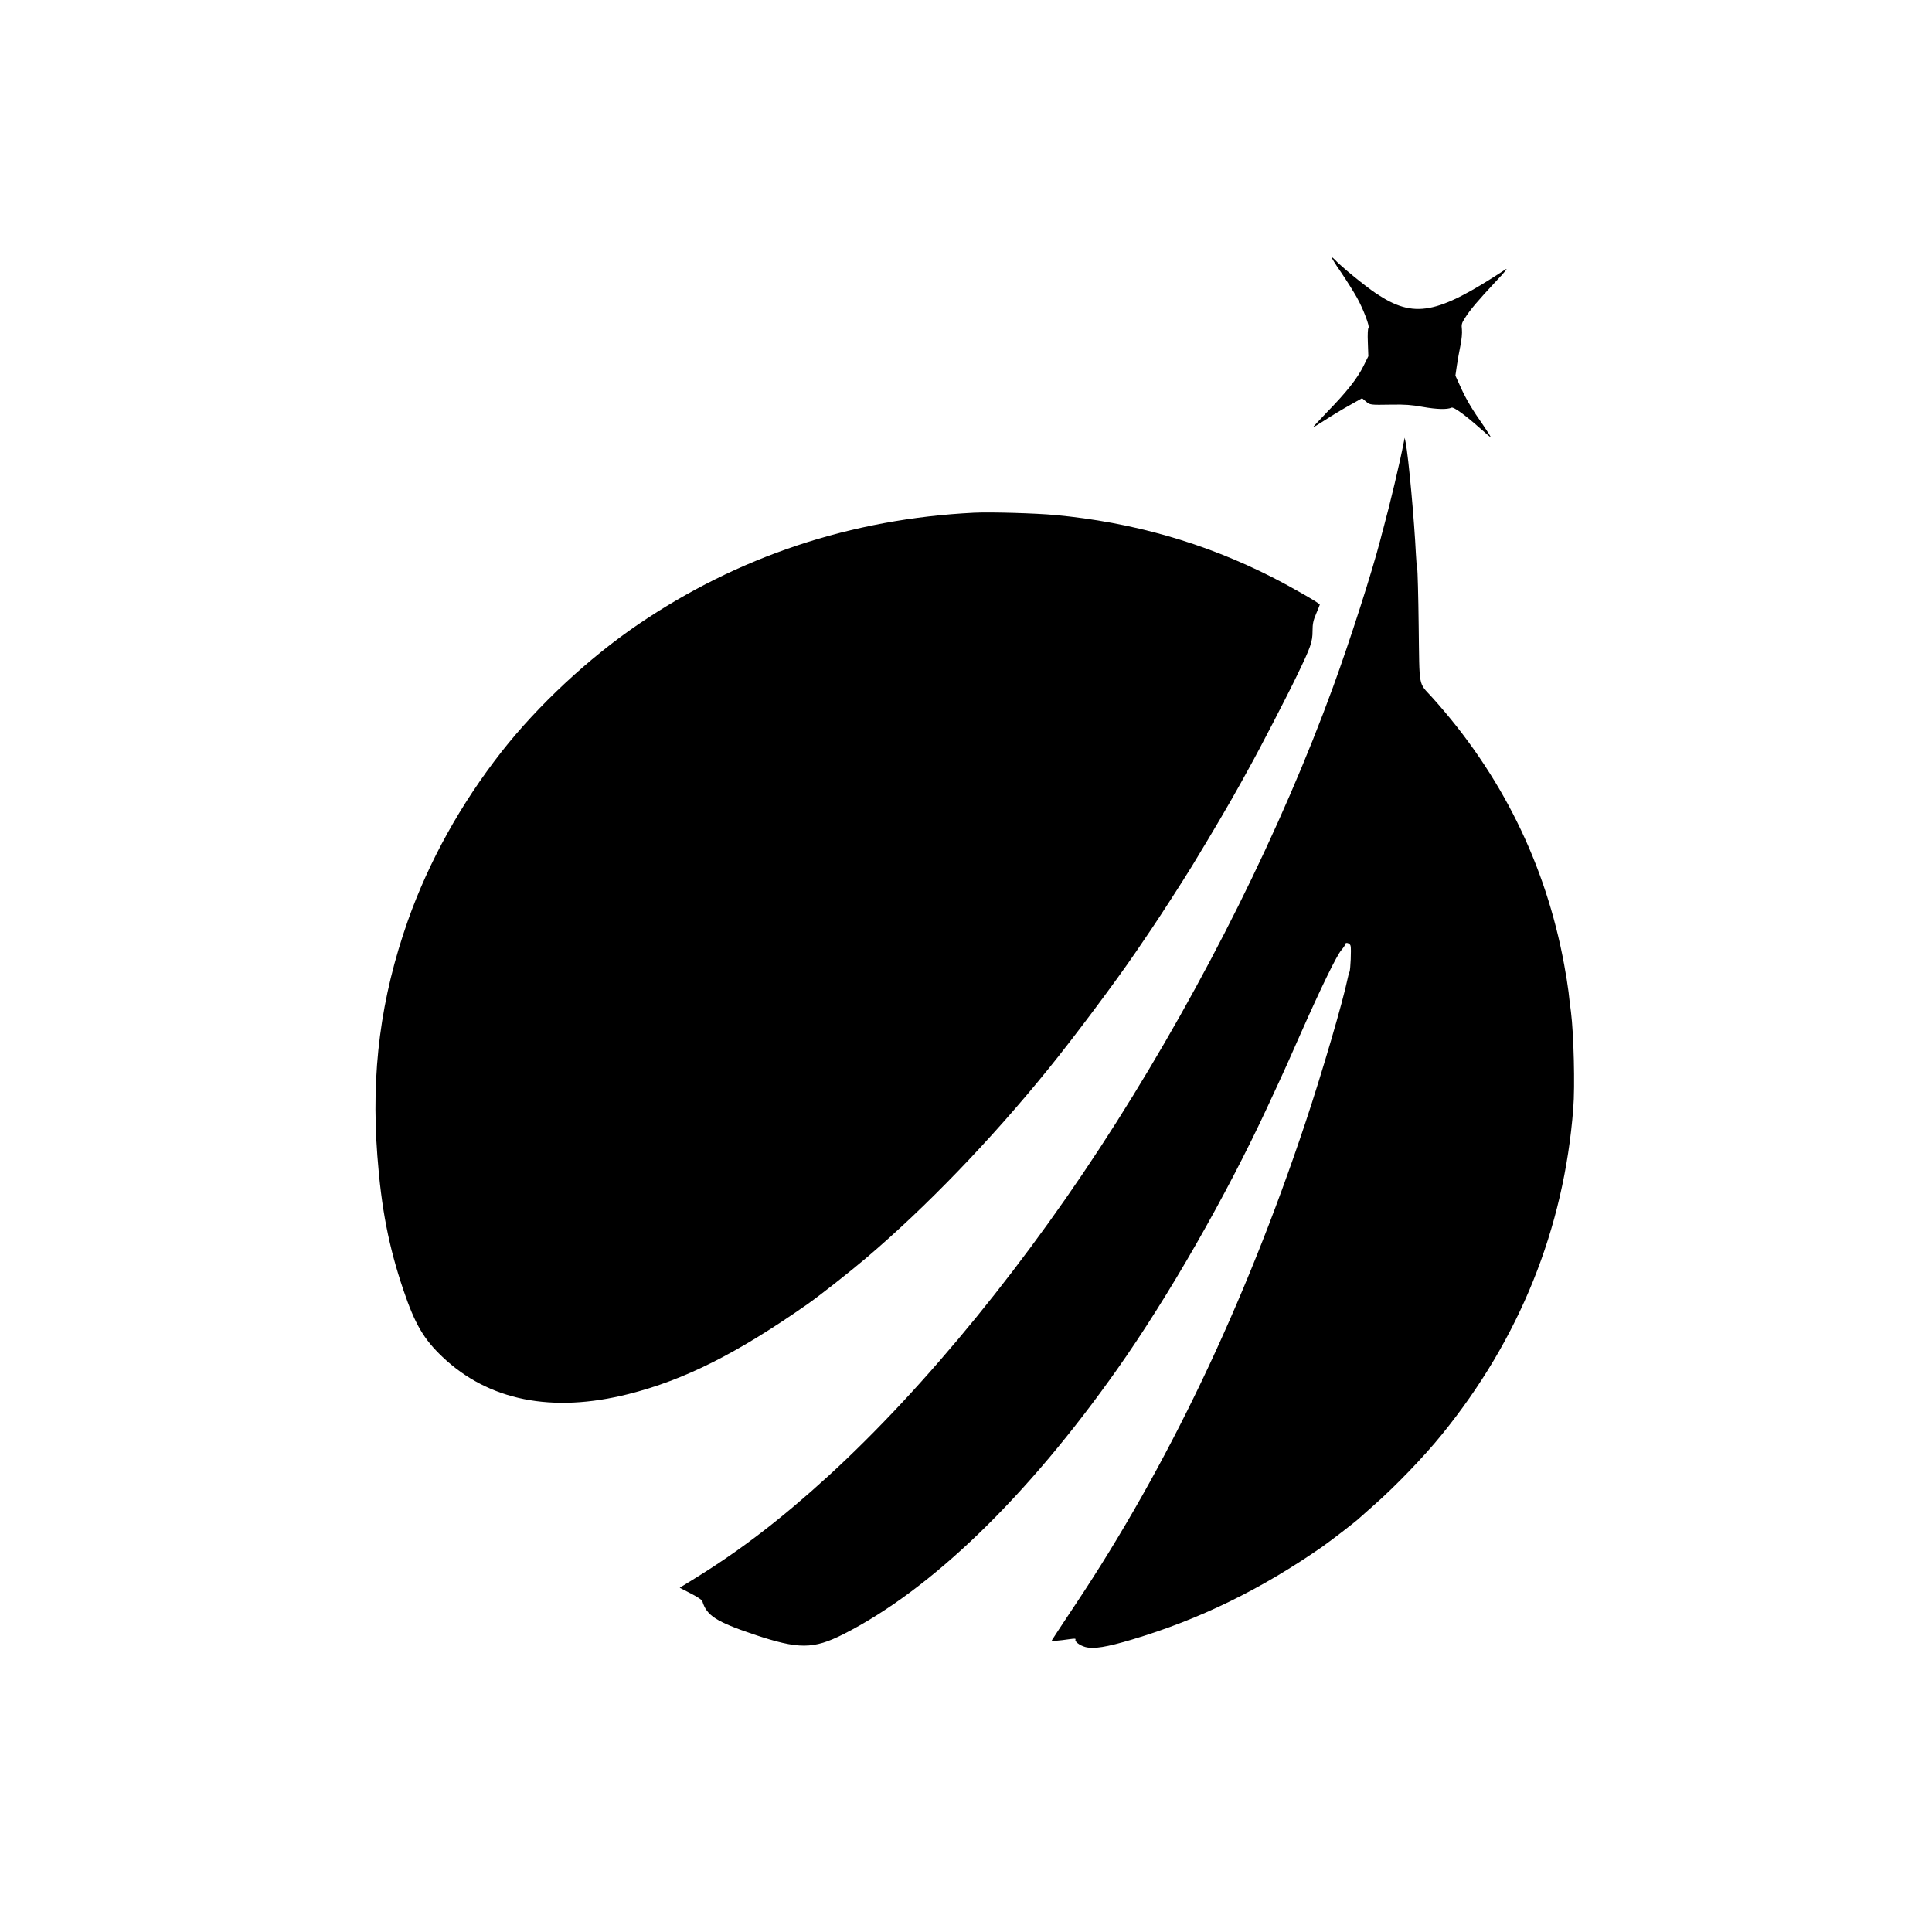 <?xml version="1.0" standalone="no"?>
<!DOCTYPE svg PUBLIC "-//W3C//DTD SVG 20010904//EN"
 "http://www.w3.org/TR/2001/REC-SVG-20010904/DTD/svg10.dtd">
<svg version="1.0" xmlns="http://www.w3.org/2000/svg"
 width="1600pt" height="1600pt" viewBox="0 0 1600 1600"
 preserveAspectRatio="xMidYMid meet">
<g transform="translate(0,1600) scale(0.1,-0.1)"
fill="#000000" stroke="none">
<path d="M11104 13748 c46 -68 106 -163 134 -213 53 -95 110 -247 95 -252 -5
-2 -8 -53 -5 -118 l4 -115 -41 -83 c-51 -102 -139 -214 -300 -379 -68 -71
-121 -128 -118 -128 3 0 51 29 105 64 55 36 145 90 201 121 l101 57 31 -26
c36 -30 32 -30 214 -27 109 2 167 -2 259 -19 113 -20 201 -23 237 -6 18 8 115
-63 241 -175 42 -38 79 -69 83 -69 3 0 -23 42 -58 93 -96 137 -146 221 -192
324 l-42 92 12 83 c7 46 20 121 30 168 10 49 15 104 12 131 -5 41 -2 54 25 95
42 68 110 147 251 298 87 92 110 122 82 103 -566 -372 -755 -407 -1069 -197
-94 63 -296 229 -340 278 -11 12 -23 22 -28 22 -4 0 29 -55 76 -122z"/>
<path d="M11625 12335 c-32 -166 -114 -511 -167 -705 -11 -41 -23 -84 -25 -95
-71 -274 -252 -838 -393 -1224 -432 -1183 -1062 -2449 -1795 -3606 -719 -1136
-1578 -2191 -2388 -2931 -380 -347 -719 -608 -1087 -836 l-141 -87 91 -47 c51
-26 94 -54 96 -63 35 -120 114 -171 428 -277 370 -124 492 -123 740 2 727 368
1523 1138 2268 2194 425 602 903 1437 1245 2174 36 78 81 175 100 216 20 41
96 212 170 380 174 393 303 658 342 702 17 20 31 41 31 47 0 21 39 12 45 -12
7 -26 -1 -202 -9 -216 -4 -5 -10 -29 -15 -53 -39 -191 -212 -782 -351 -1198
-504 -1510 -1142 -2846 -1904 -3988 -105 -158 -193 -291 -195 -296 -4 -9 47
-5 153 10 32 5 47 4 43 -3 -10 -16 34 -50 82 -63 69 -18 175 -1 386 62 560
167 1067 415 1575 768 74 52 292 220 310 240 3 3 55 49 115 102 176 154 420
407 566 588 643 791 1011 1704 1088 2700 15 183 4 619 -19 800 -6 41 -15 116
-20 165 -6 50 -22 151 -36 225 -153 834 -523 1582 -1094 2215 -116 128 -104
66 -111 590 -3 254 -9 466 -12 471 -3 6 -8 61 -11 124 -13 274 -61 804 -85
925 l-8 40 -8 -40z"/>
<path d="M8065 11754 c-1018 -51 -1952 -362 -2780 -925 -410 -279 -830 -671
-1130 -1053 -339 -433 -602 -907 -777 -1400 -225 -638 -306 -1254 -253 -1947
33 -438 94 -753 216 -1113 95 -281 168 -406 323 -553 381 -362 907 -468 1541
-308 460 116 894 333 1480 743 96 67 352 268 486 382 497 422 1035 980 1509
1565 213 262 564 732 726 970 37 55 95 141 129 190 64 94 261 399 335 520 175
288 312 521 411 700 24 44 54 98 66 120 75 133 317 600 394 761 115 238 129
278 129 370 0 58 6 86 30 142 17 39 30 73 30 75 0 11 -236 146 -395 227 -561
285 -1155 455 -1797 515 -162 15 -539 26 -673 19z"/>
</g>
</svg>
